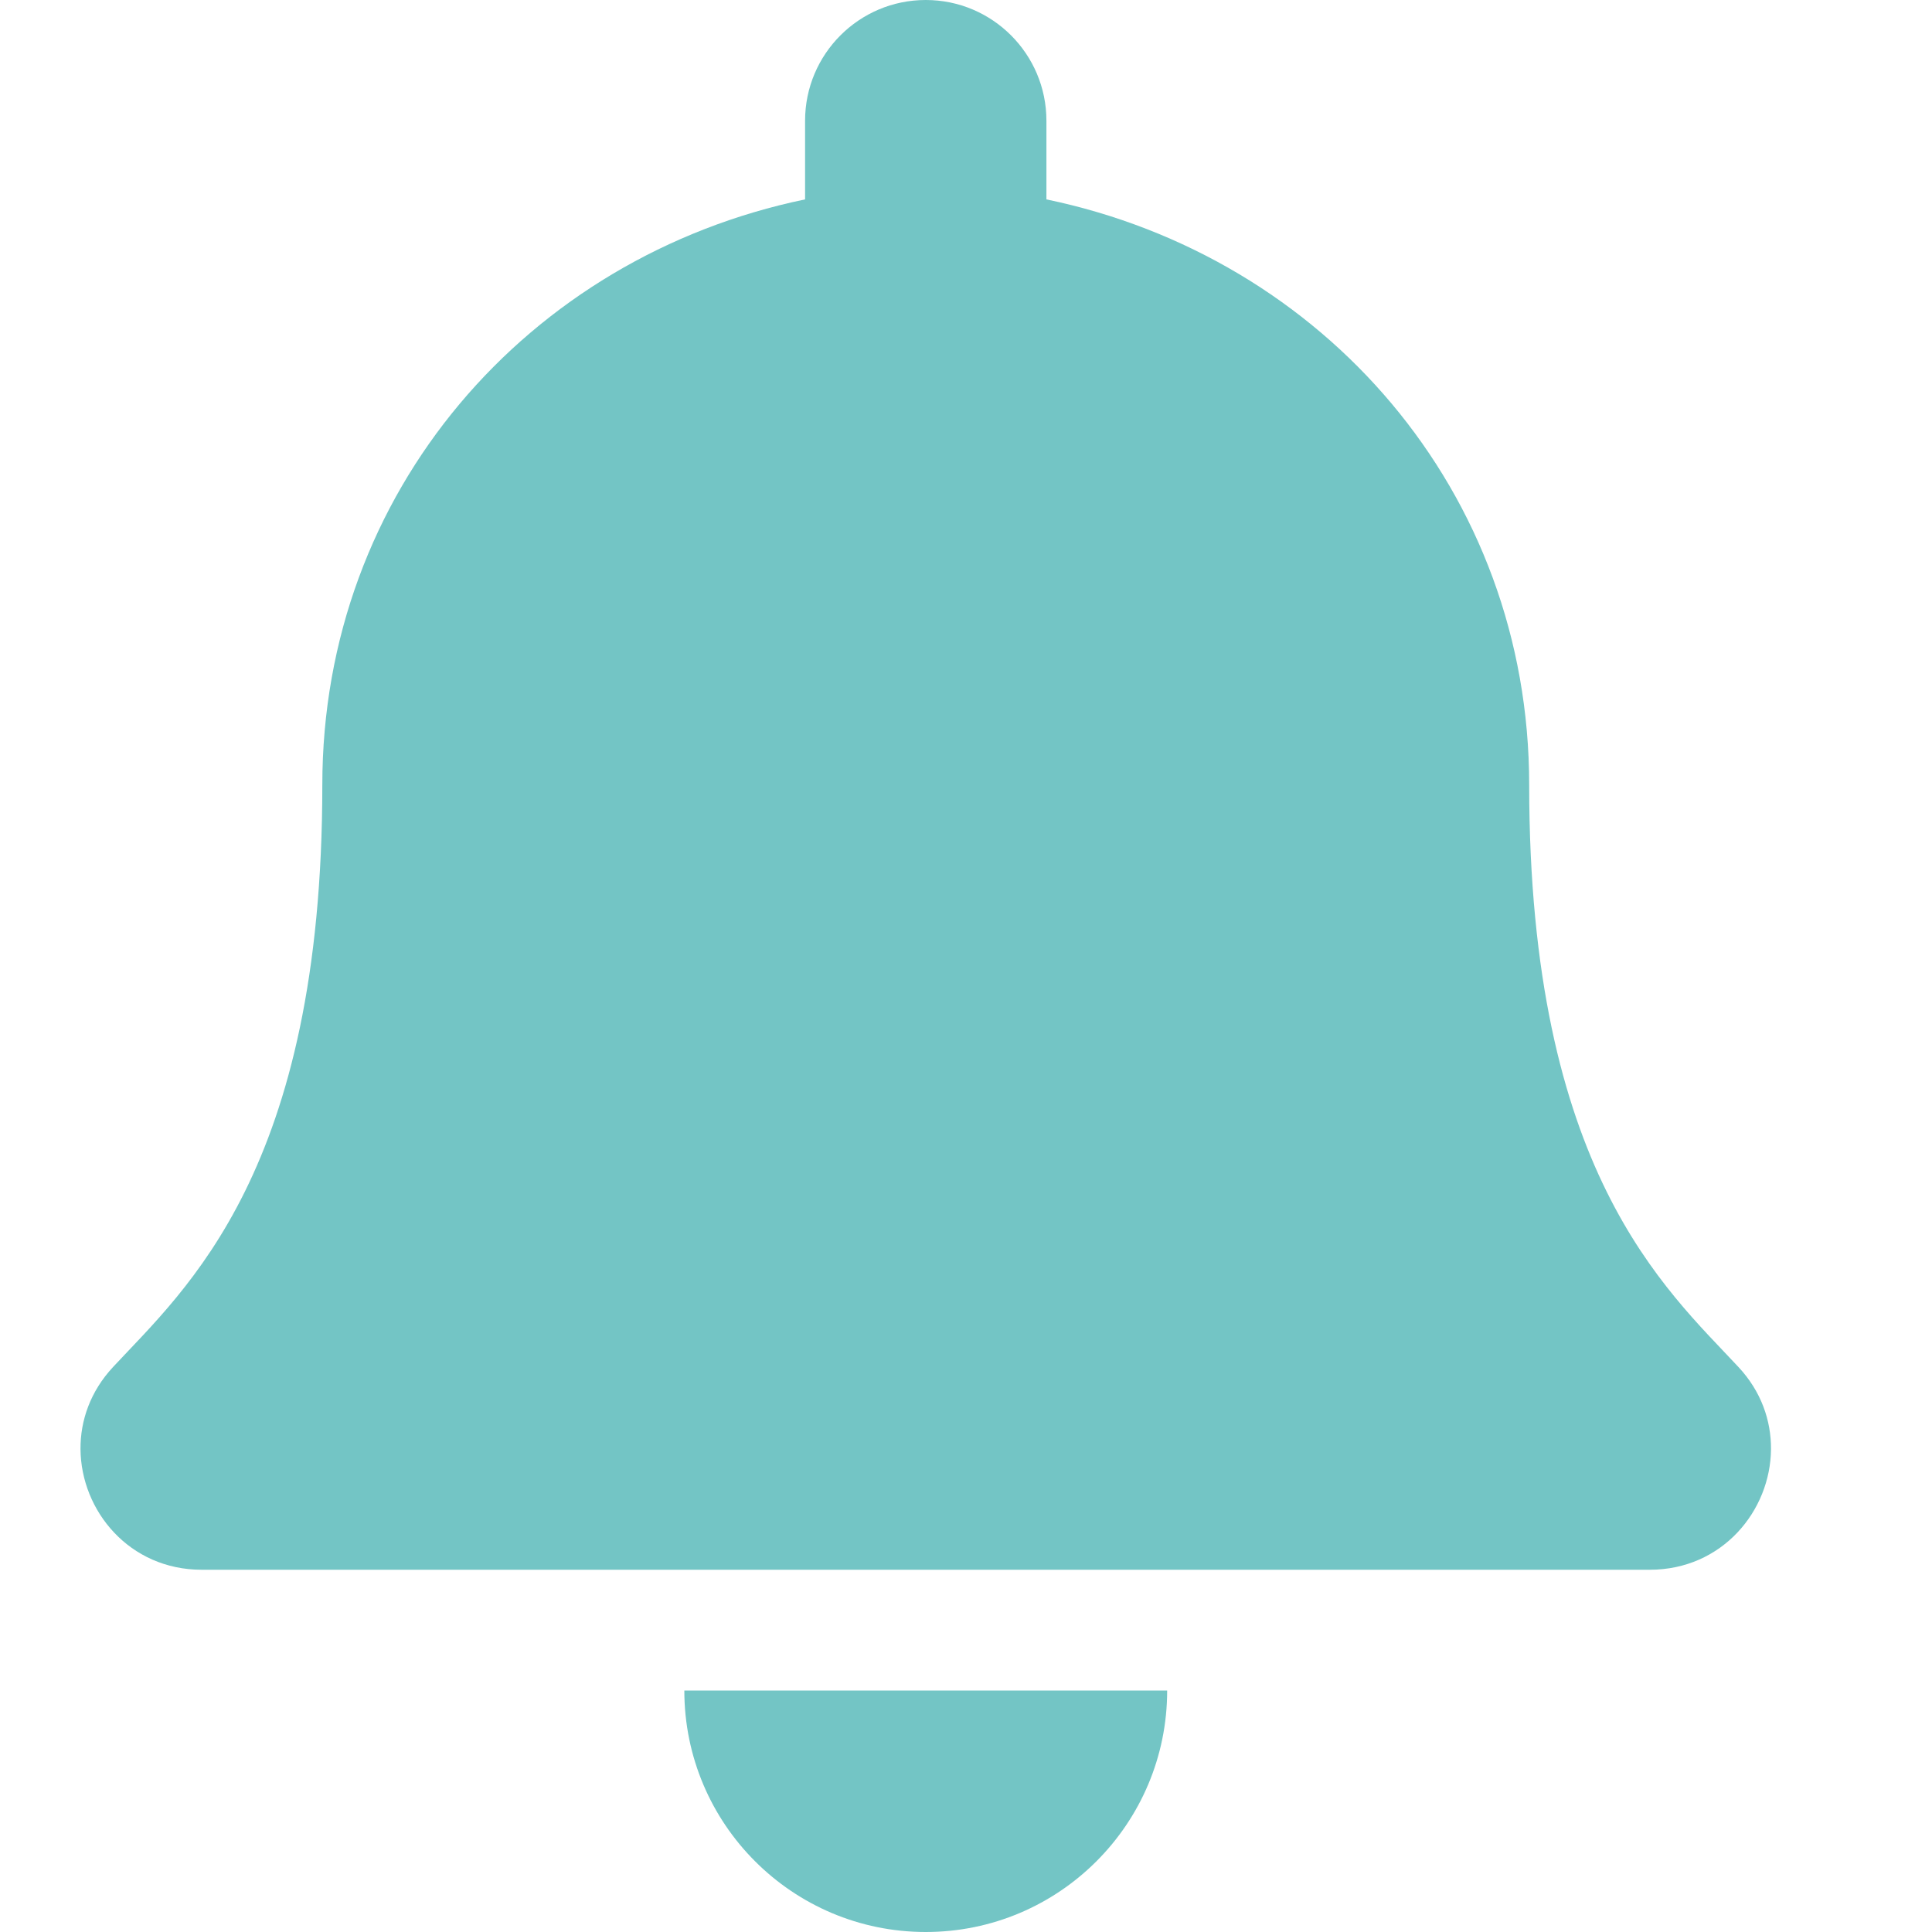 <?xml version="1.0" encoding="UTF-8"?>
<svg width="24px" height="24px" viewBox="0 0 24 24" version="1.1" xmlns="http://www.w3.org/2000/svg" xmlns:xlink="http://www.w3.org/1999/xlink">
    <title></title>
    <g id="Icons" stroke="none" stroke-width="1" fill="none" fill-rule="evenodd">
        <g id="Icons/3.-Size-lg/Status/bell" fill="#73C5C5">
            <path d="M20.495,19.5 C21.392,19.5 21.995,18.769 22,18 C22.002,17.646 21.878,17.284 21.596,16.982 C20.691,16.009 18.996,14.545 18.996,9.75 C18.996,6.108 16.443,3.192 12.999,2.477 L12.999,1.5 C12.999,0.672 12.328,0 11.5,0 C10.672,0 10.001,0.672 10.001,1.5 L10.001,2.477 C6.557,3.192 4.004,6.108 4.004,9.75 C4.004,14.545 2.309,16.009 1.404,16.982 C1.122,17.285 0.998,17.646 1,18 C1.005,18.769 1.608,19.5 2.505,19.5 L20.495,19.5 Z M11.5,24 C13.156,24 14.499,22.657 14.499,21 L8.501,21 C8.501,22.657 9.844,24 11.5,24 Z" id="bell"></path>
        </g>
    </g>
</svg>